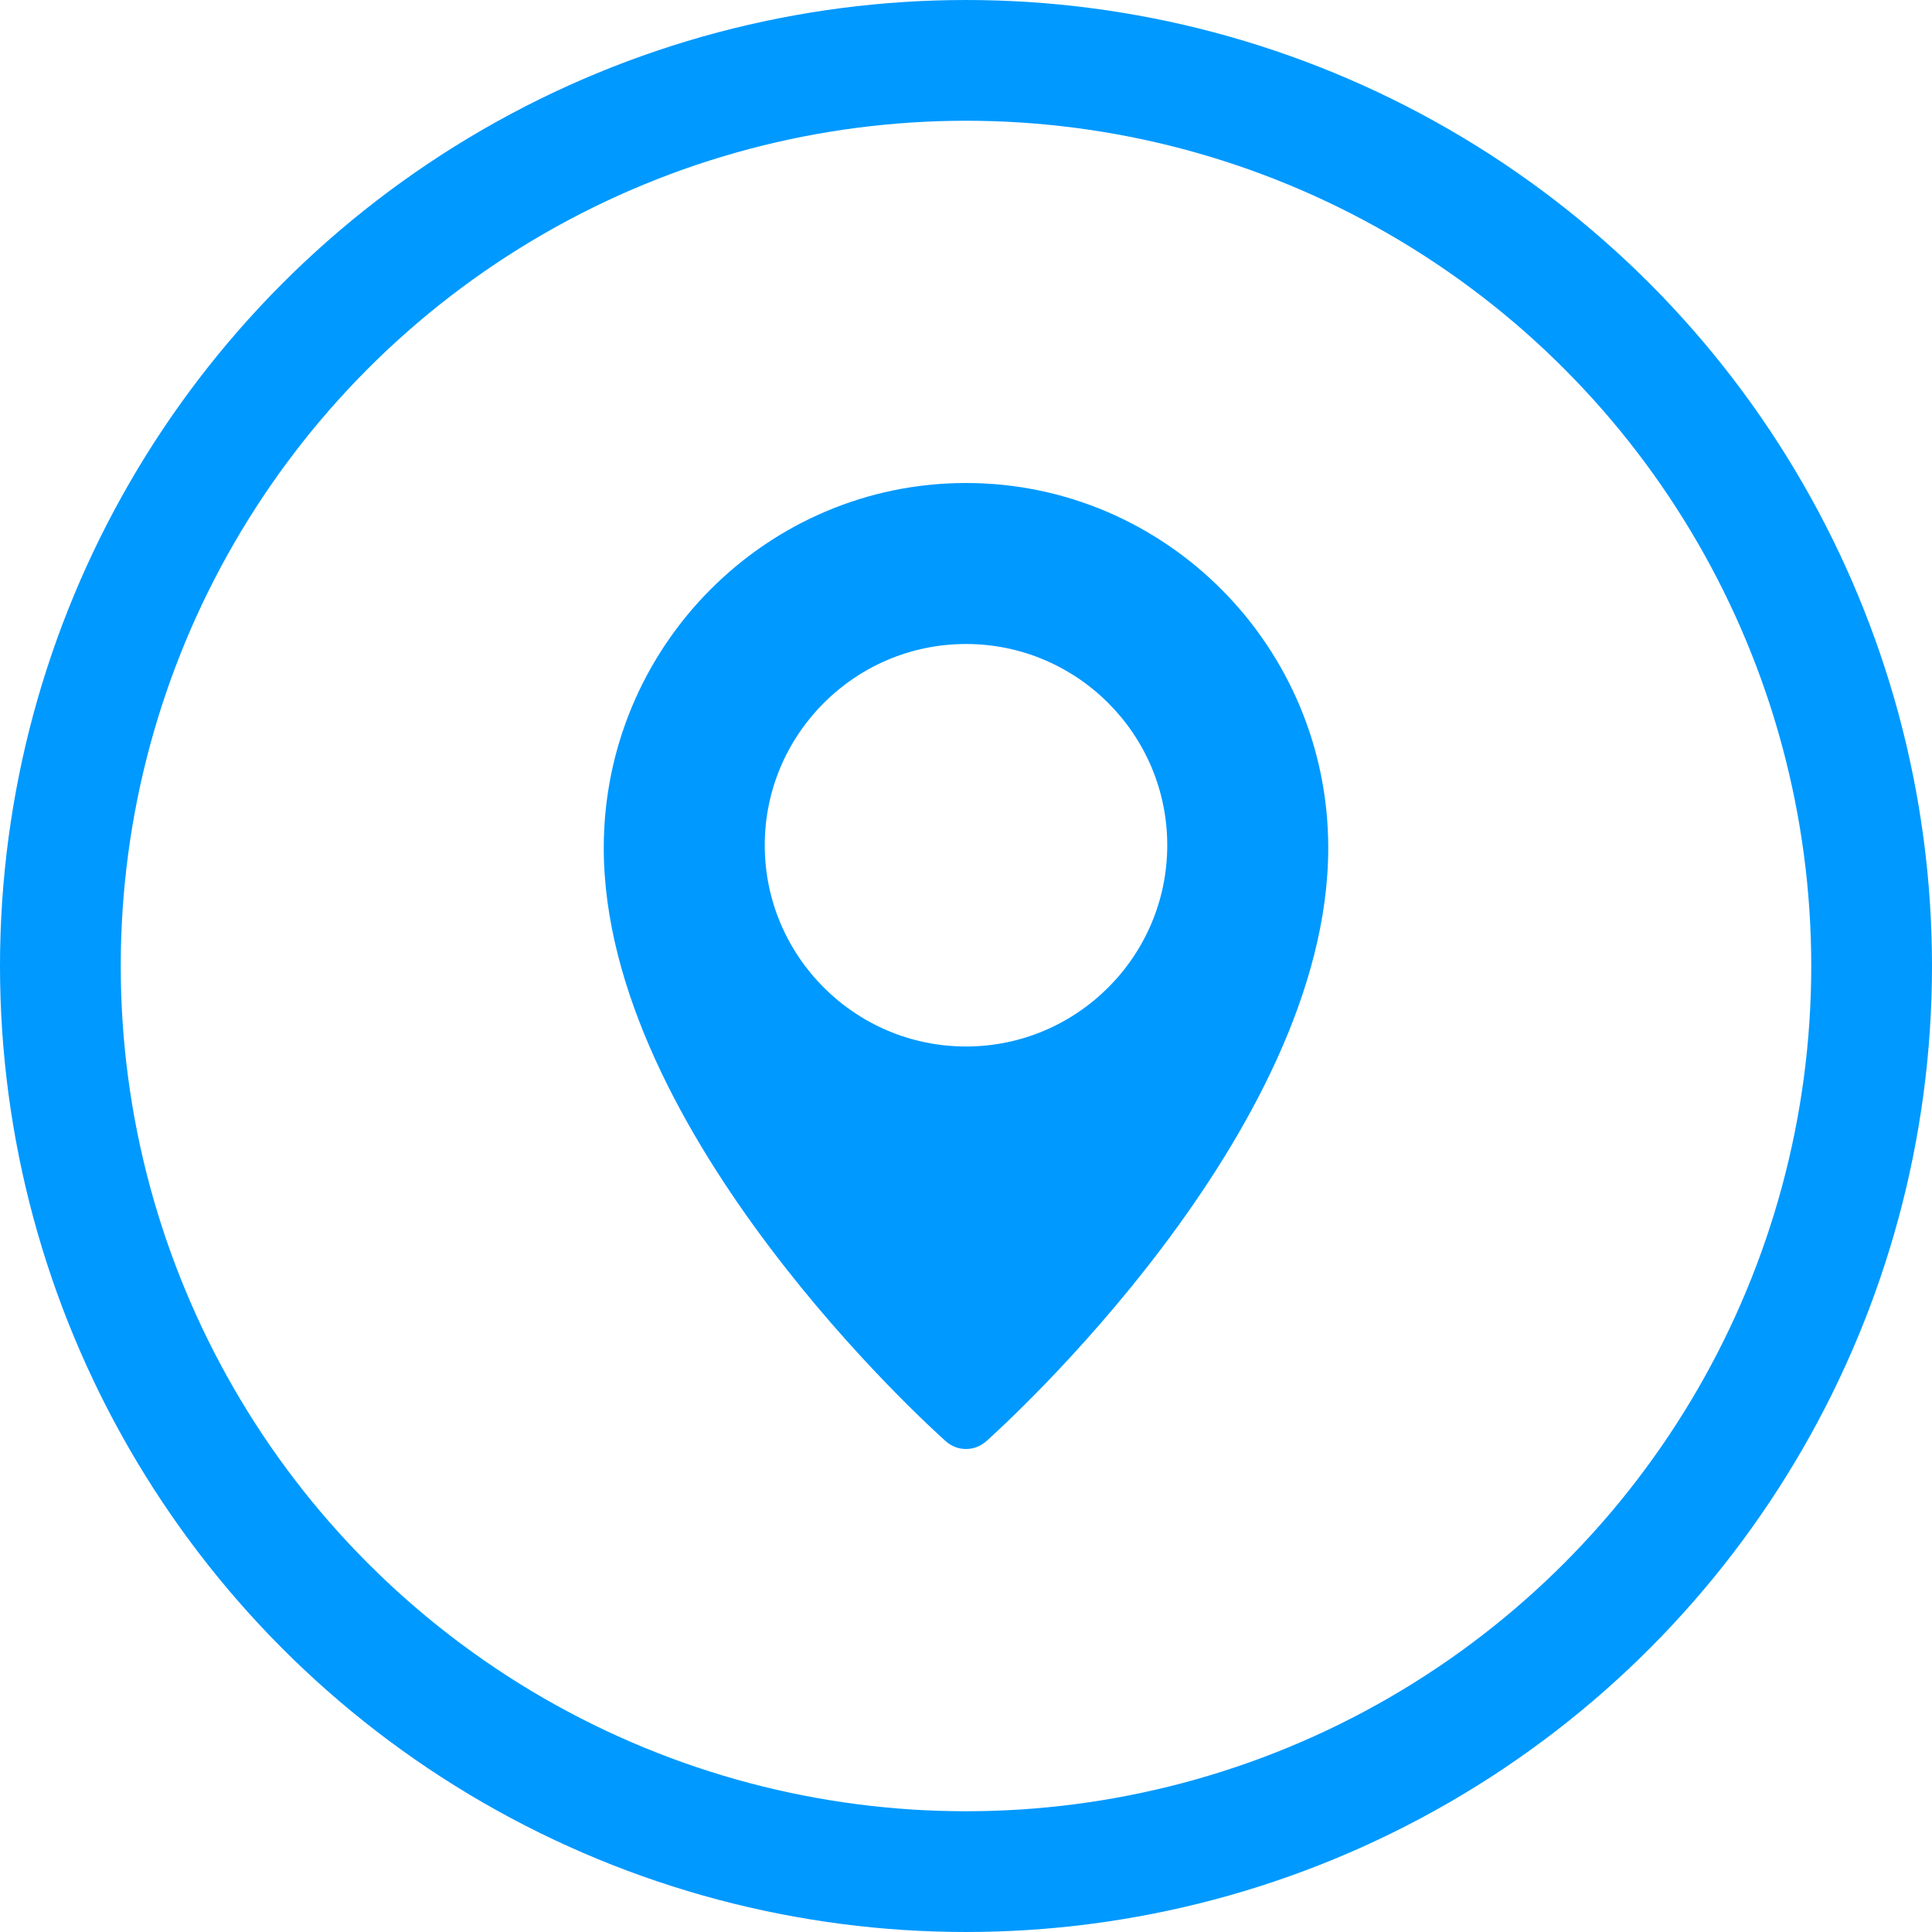 <svg width="48" height="48" viewBox="0 0 48 48" fill="none" xmlns="http://www.w3.org/2000/svg">
<circle cx="24" cy="24" r="22.5" stroke="#0099FF" stroke-width="3"/>
<path d="M24 12C19.038 12 15 16.066 15 21.065C15 28.168 23.154 35.502 23.501 35.81C23.644 35.937 23.822 36 24 36C24.178 36 24.356 35.937 24.499 35.811C24.846 35.502 33 28.168 33 21.065C33 16.066 28.962 12 24 12ZM24 26C21.243 26 19 23.757 19 21C19 18.243 21.243 16 24 16C26.757 16 29 18.243 29 21C29 23.757 26.757 26 24 26Z" fill="#0099FF"/>
</svg>
